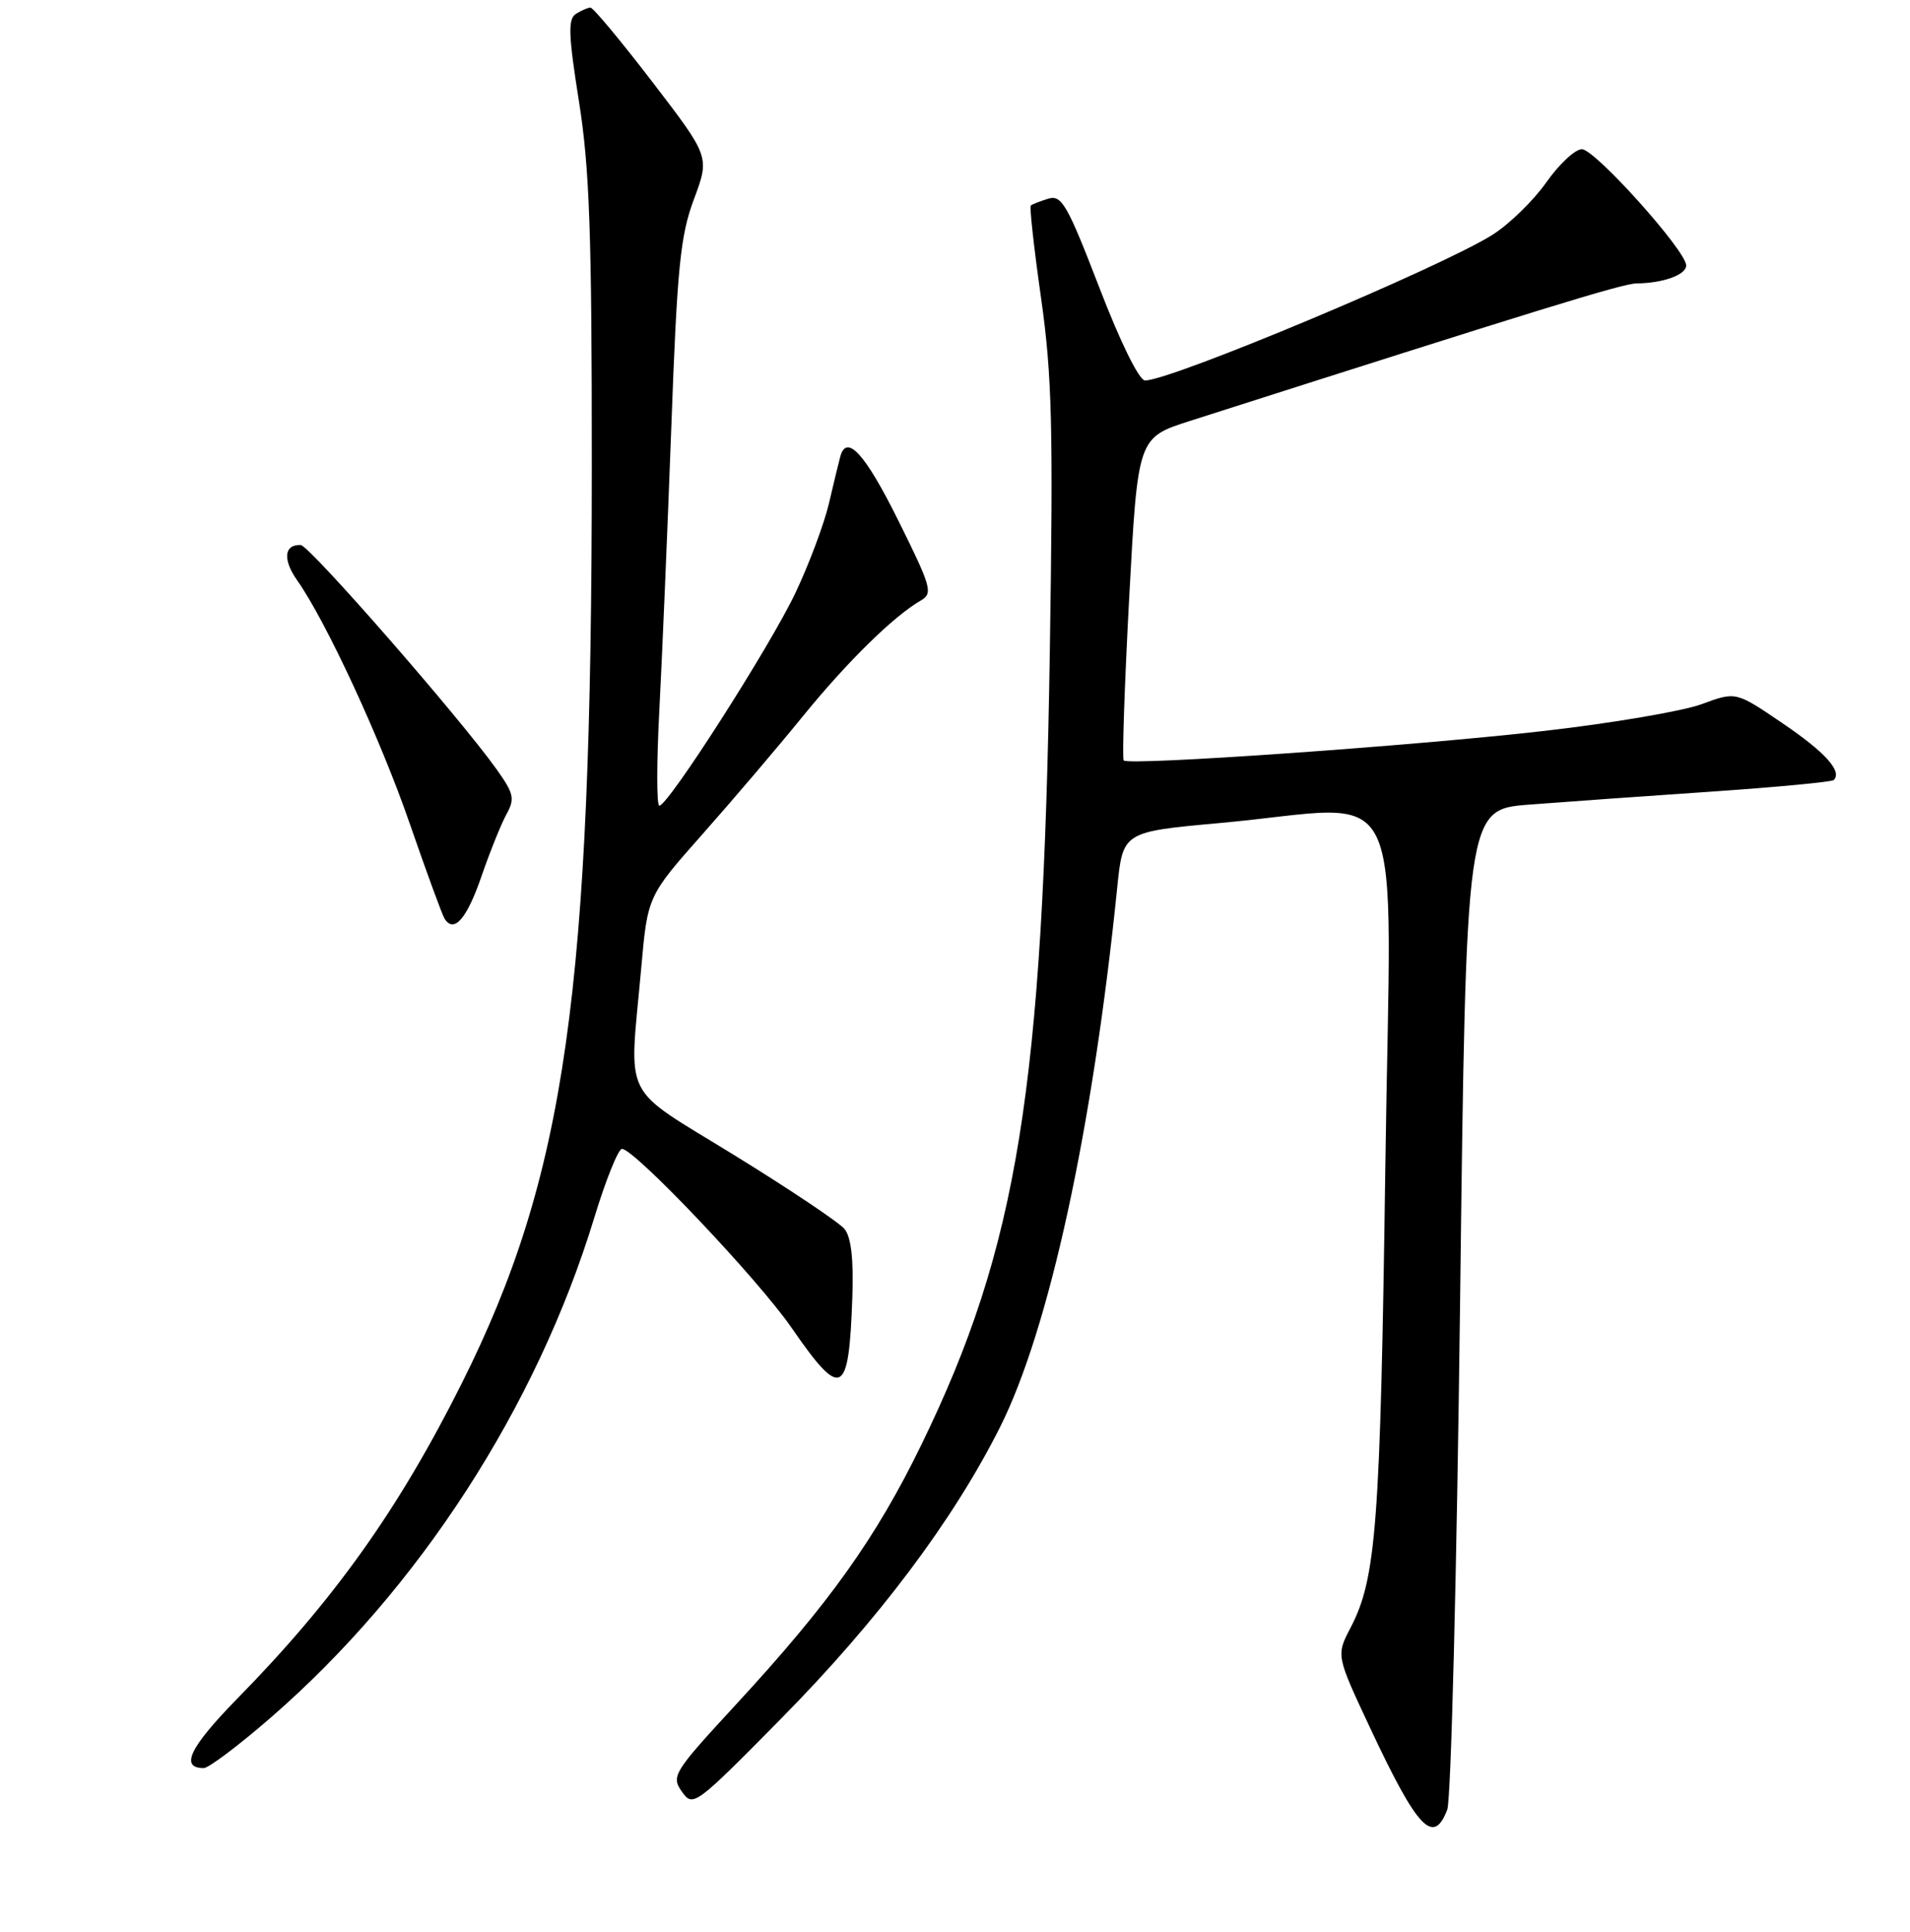 <?xml version="1.0" encoding="UTF-8" standalone="no"?>
<!DOCTYPE svg PUBLIC "-//W3C//DTD SVG 1.1//EN" "http://www.w3.org/Graphics/SVG/1.1/DTD/svg11.dtd" >
<svg xmlns="http://www.w3.org/2000/svg" xmlns:xlink="http://www.w3.org/1999/xlink" version="1.1" viewBox="0 0 256 259">
 <g >
 <path fill="currentColor"
d=" M 193.98 242.56 C 194.49 241.22 195.26 210.51 195.70 174.31 C 196.50 108.50 196.50 108.50 205.00 107.85 C 209.68 107.49 220.66 106.70 229.40 106.11 C 238.15 105.51 245.52 104.81 245.78 104.56 C 246.95 103.39 244.64 100.83 238.89 96.93 C 232.66 92.69 232.66 92.69 228.10 94.38 C 225.59 95.31 216.11 96.93 207.02 97.97 C 189.66 99.97 151.31 102.66 150.61 101.93 C 150.39 101.69 150.72 91.86 151.35 80.08 C 152.50 58.66 152.50 58.66 159.50 56.42 C 206.36 41.44 217.52 38.00 219.35 37.99 C 222.90 37.96 226.00 36.84 226.00 35.58 C 226.00 33.62 213.78 20.00 212.02 20.00 C 211.12 20.00 208.97 22.00 207.25 24.45 C 205.52 26.90 202.27 30.07 200.03 31.48 C 193.14 35.83 156.96 51.00 153.48 51.00 C 152.68 51.00 150.18 45.92 147.33 38.51 C 143.05 27.41 142.29 26.09 140.51 26.63 C 139.40 26.97 138.35 27.38 138.16 27.55 C 137.97 27.72 138.59 33.31 139.54 39.98 C 141.01 50.33 141.18 57.27 140.71 87.30 C 139.80 146.03 136.37 167.20 123.51 193.62 C 117.40 206.18 111.13 214.96 98.55 228.58 C 90.26 237.57 89.94 238.08 91.39 240.15 C 92.88 242.27 93.14 242.08 104.70 230.36 C 117.68 217.20 127.72 203.85 134.00 191.37 C 140.61 178.25 146.45 151.36 149.74 119.00 C 150.50 111.50 150.50 111.50 163.50 110.32 C 189.19 108.00 186.42 102.26 185.68 156.30 C 185.01 204.39 184.47 211.56 181.02 218.18 C 179.08 221.90 179.08 221.90 183.68 231.70 C 190.00 245.18 192.13 247.42 193.98 242.56 Z  M 36.27 230.25 C 56.14 213.00 71.92 188.61 79.66 163.20 C 81.20 158.14 82.87 154.00 83.36 154.00 C 85.04 154.00 101.57 171.43 106.06 177.93 C 112.81 187.70 113.77 187.23 114.24 173.91 C 114.42 168.76 114.08 165.81 113.18 164.72 C 112.45 163.85 105.82 159.40 98.43 154.85 C 83.06 145.37 84.32 147.90 85.94 129.81 C 86.80 120.12 86.80 120.12 94.16 111.81 C 98.21 107.24 104.28 100.11 107.64 95.97 C 113.59 88.66 119.81 82.56 123.44 80.48 C 125.07 79.54 124.83 78.68 120.38 69.73 C 115.94 60.78 113.45 58.07 112.61 61.25 C 112.42 61.94 111.74 64.75 111.10 67.50 C 110.45 70.25 108.43 75.65 106.60 79.50 C 103.18 86.71 89.55 108.00 88.37 108.00 C 88.00 108.00 88.00 102.26 88.37 95.25 C 88.74 88.24 89.46 71.22 89.97 57.44 C 90.76 35.78 91.18 31.60 93.01 26.70 C 95.13 21.02 95.13 21.02 87.46 11.01 C 83.24 5.51 79.50 1.01 79.14 1.02 C 78.79 1.02 77.91 1.41 77.19 1.86 C 76.11 2.55 76.18 4.67 77.60 13.60 C 79.02 22.54 79.33 31.34 79.32 62.50 C 79.31 133.00 75.82 157.58 61.88 185.45 C 53.43 202.32 44.81 214.43 31.82 227.67 C 25.43 234.20 24.07 237.00 27.31 237.00 C 27.96 237.00 32.00 233.96 36.27 230.25 Z  M 64.54 117.44 C 65.67 114.17 67.17 110.44 67.88 109.15 C 69.03 107.07 68.88 106.38 66.58 103.15 C 61.62 96.18 41.49 73.13 40.31 73.06 C 38.08 72.95 37.87 75.00 39.81 77.76 C 43.69 83.25 51.03 99.10 54.95 110.49 C 57.17 116.90 59.25 122.59 59.58 123.13 C 60.84 125.16 62.57 123.18 64.54 117.44 Z "/>
</g>
</svg>